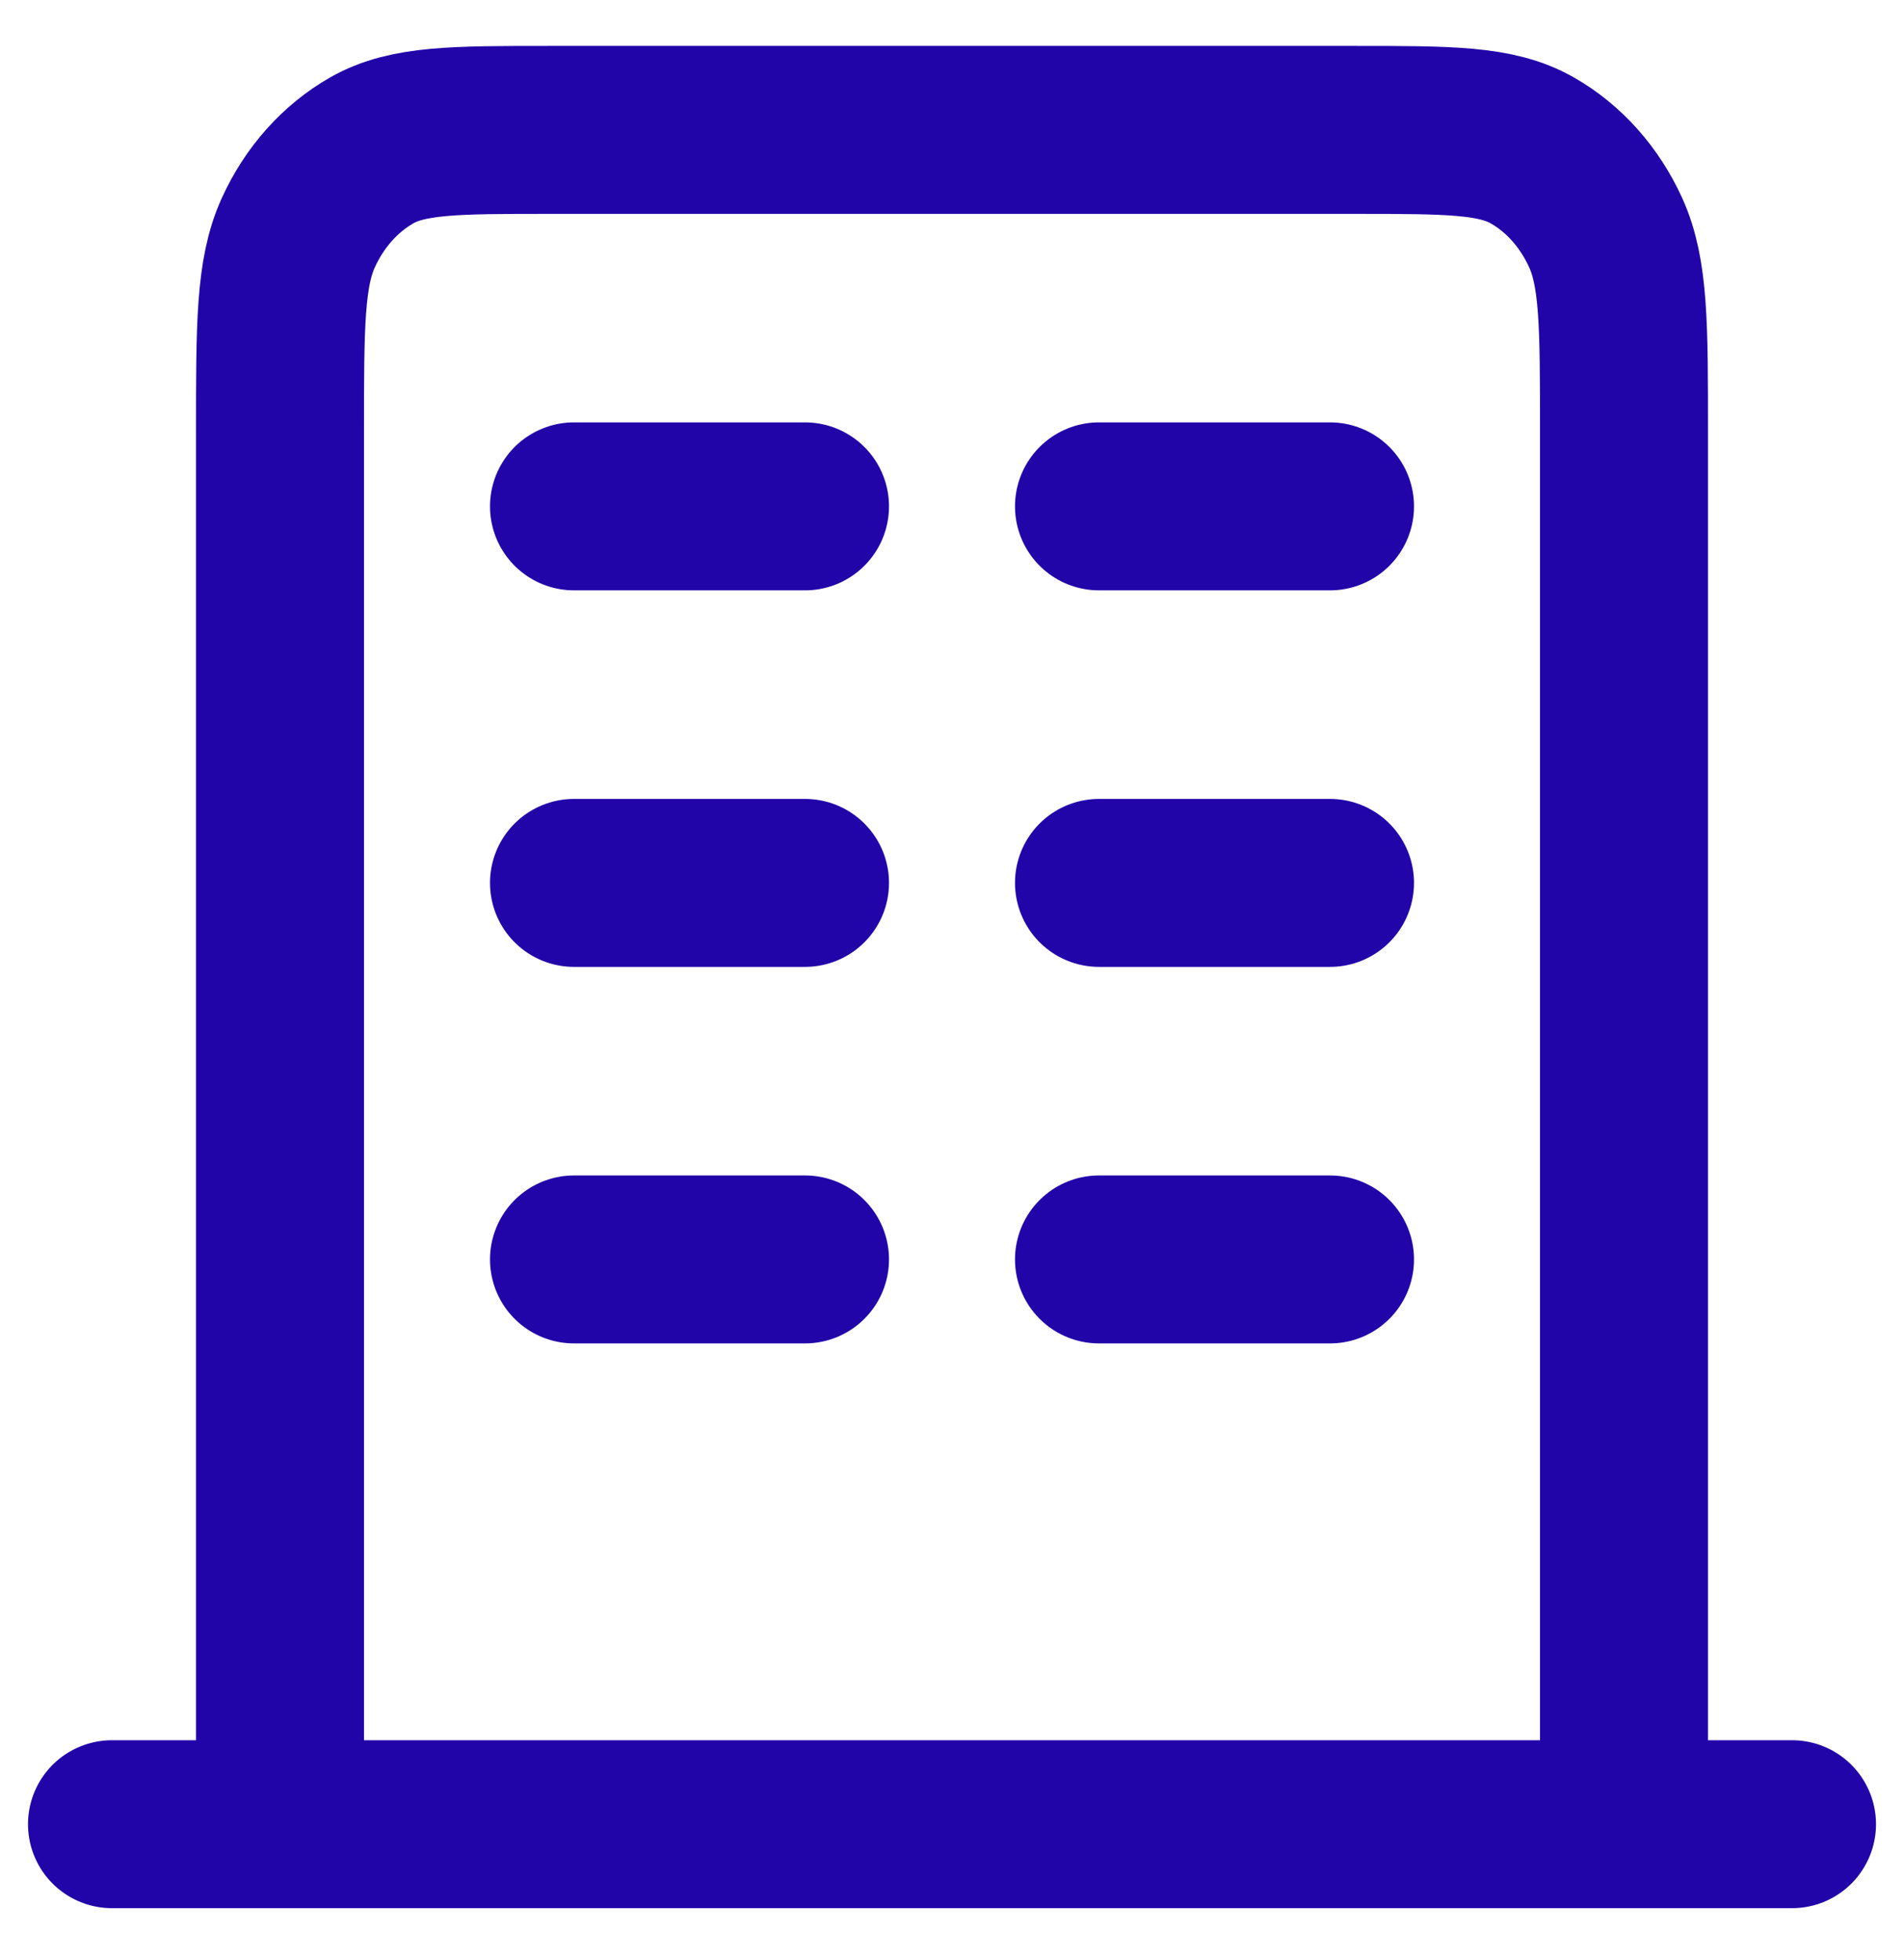 <svg width="34" height="35" viewBox="0 0 34 35" fill="none" xmlns="http://www.w3.org/2000/svg">
<path d="M10.25 9.044H14.375M10.25 15.769H14.375M10.25 22.494H14.375M19.625 9.044H23.75M19.625 15.769H23.75M19.625 22.494H23.75M29 32.581V7.699C29 5.816 29 4.875 28.673 4.156C28.385 3.523 27.927 3.008 27.362 2.686C26.72 2.32 25.88 2.32 24.2 2.32H9.8C8.12 2.32 7.28 2.32 6.638 2.686C6.074 3.008 5.615 3.523 5.327 4.156C5 4.875 5 5.816 5 7.699V32.581M32 32.581H2" stroke="#2205A9" stroke-width="3" stroke-linecap="round" stroke-linejoin="round"/>
</svg>
